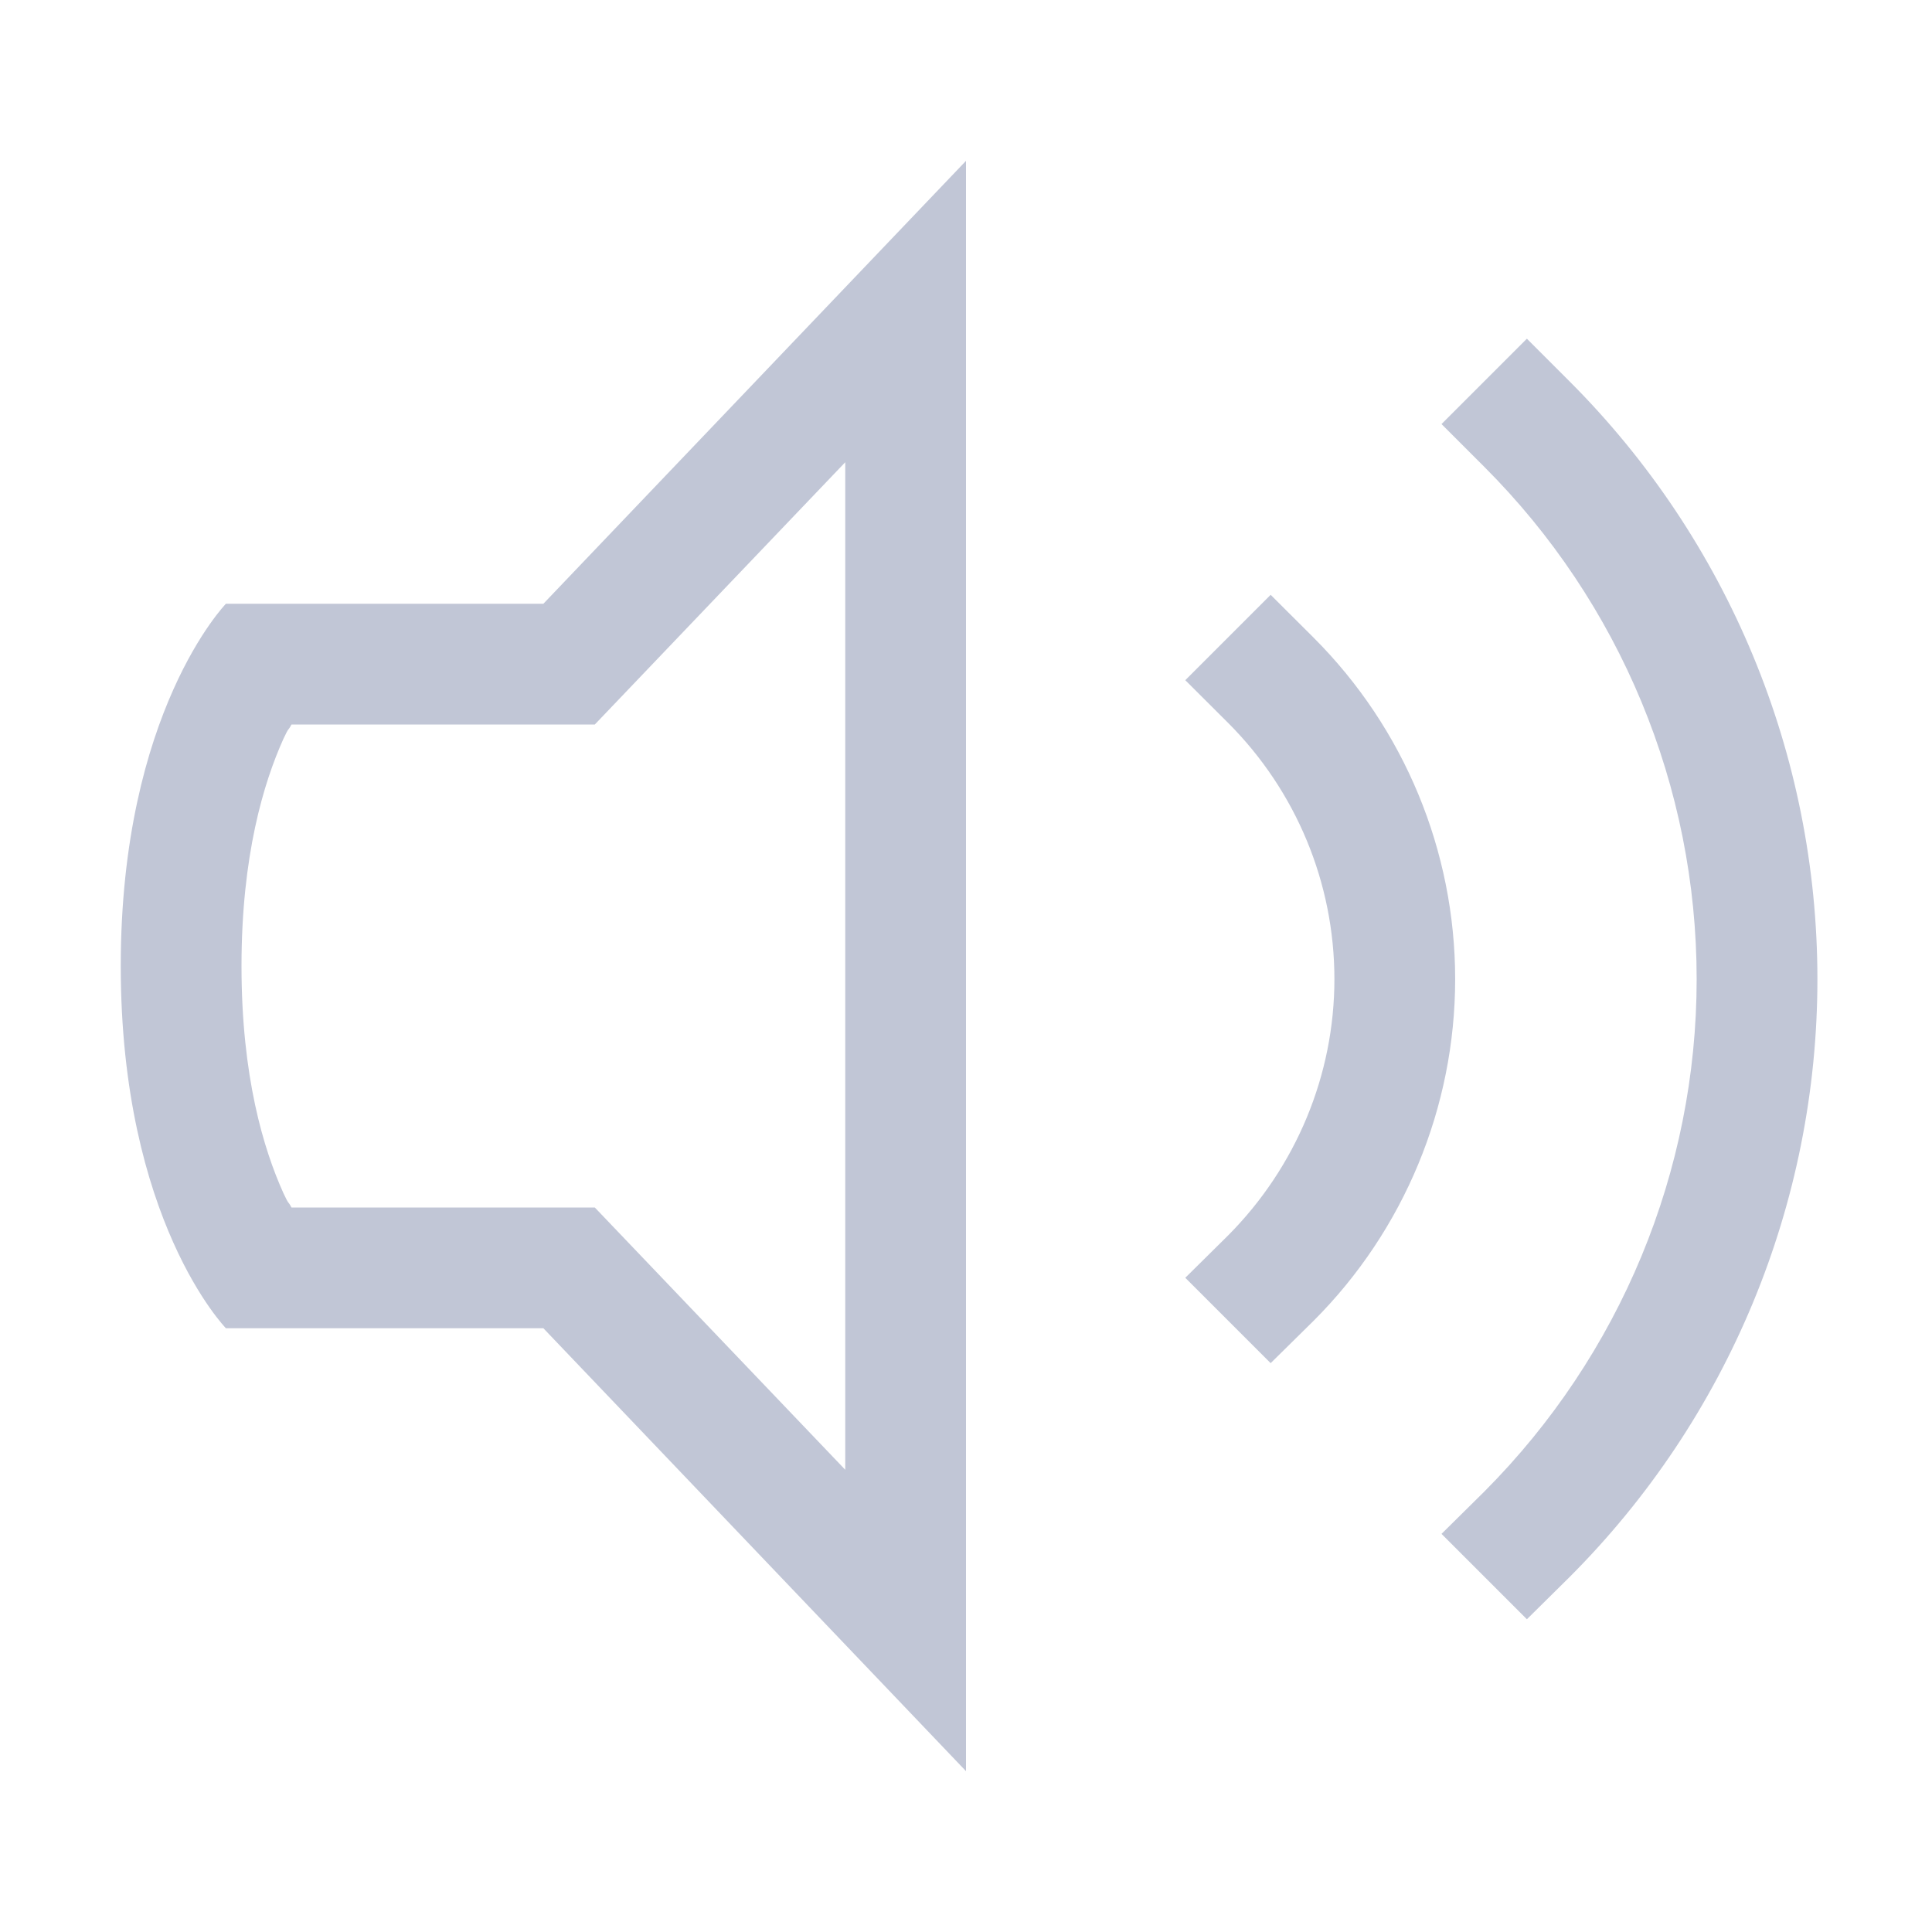 
<svg xmlns="http://www.w3.org/2000/svg" xmlns:xlink="http://www.w3.org/1999/xlink" width="16px" height="16px" viewBox="0 0 16 16" version="1.1">
<g id="surface1">
<path style=" stroke:none;fill-rule:nonzero;fill:#c1c6d6;fill-opacity:1;" d="M 8 1.332 L 4.5 5 L 1.871 5 C 1.871 5 1 5.895 1 8 C 1 10.109 1.871 11 1.871 11 L 4.5 11 L 8 14.668 Z M 7 3.828 L 7 12.172 L 4.926 10 L 2.414 10 C 2.383 9.941 2.395 9.984 2.348 9.883 C 2.184 9.52 2 8.918 2 8 C 2 7.086 2.184 6.48 2.348 6.117 C 2.395 6.016 2.383 6.059 2.414 6 L 4.926 6 Z M 7 3.828 "/>
<path style=" stroke:none;fill-rule:nonzero;fill:#c1c6d6;fill-opacity:1;" d="M 10.523 4.926 L 9.816 5.633 L 10.172 5.988 C 10.734 6.551 11.051 7.312 11.051 8.109 C 11.051 8.902 10.734 9.664 10.172 10.23 L 9.816 10.582 L 10.523 11.289 L 10.879 10.938 C 11.629 10.188 12.051 9.168 12.051 8.109 C 12.051 7.047 11.629 6.031 10.879 5.281 Z M 10.523 4.926 "/>
<path style=" stroke:none;fill-rule:nonzero;fill:#c1c6d6;fill-opacity:1;" d="M 12.645 2.805 L 11.938 3.512 L 12.293 3.867 C 13.418 4.992 14.051 6.516 14.051 8.109 C 14.051 9.699 13.418 11.223 12.293 12.352 L 11.938 12.703 L 12.645 13.41 L 13 13.059 C 14.312 11.746 15.051 9.965 15.051 8.109 C 15.051 6.25 14.312 4.473 13 3.16 Z M 12.645 2.805 "/>
</g>
</svg>
